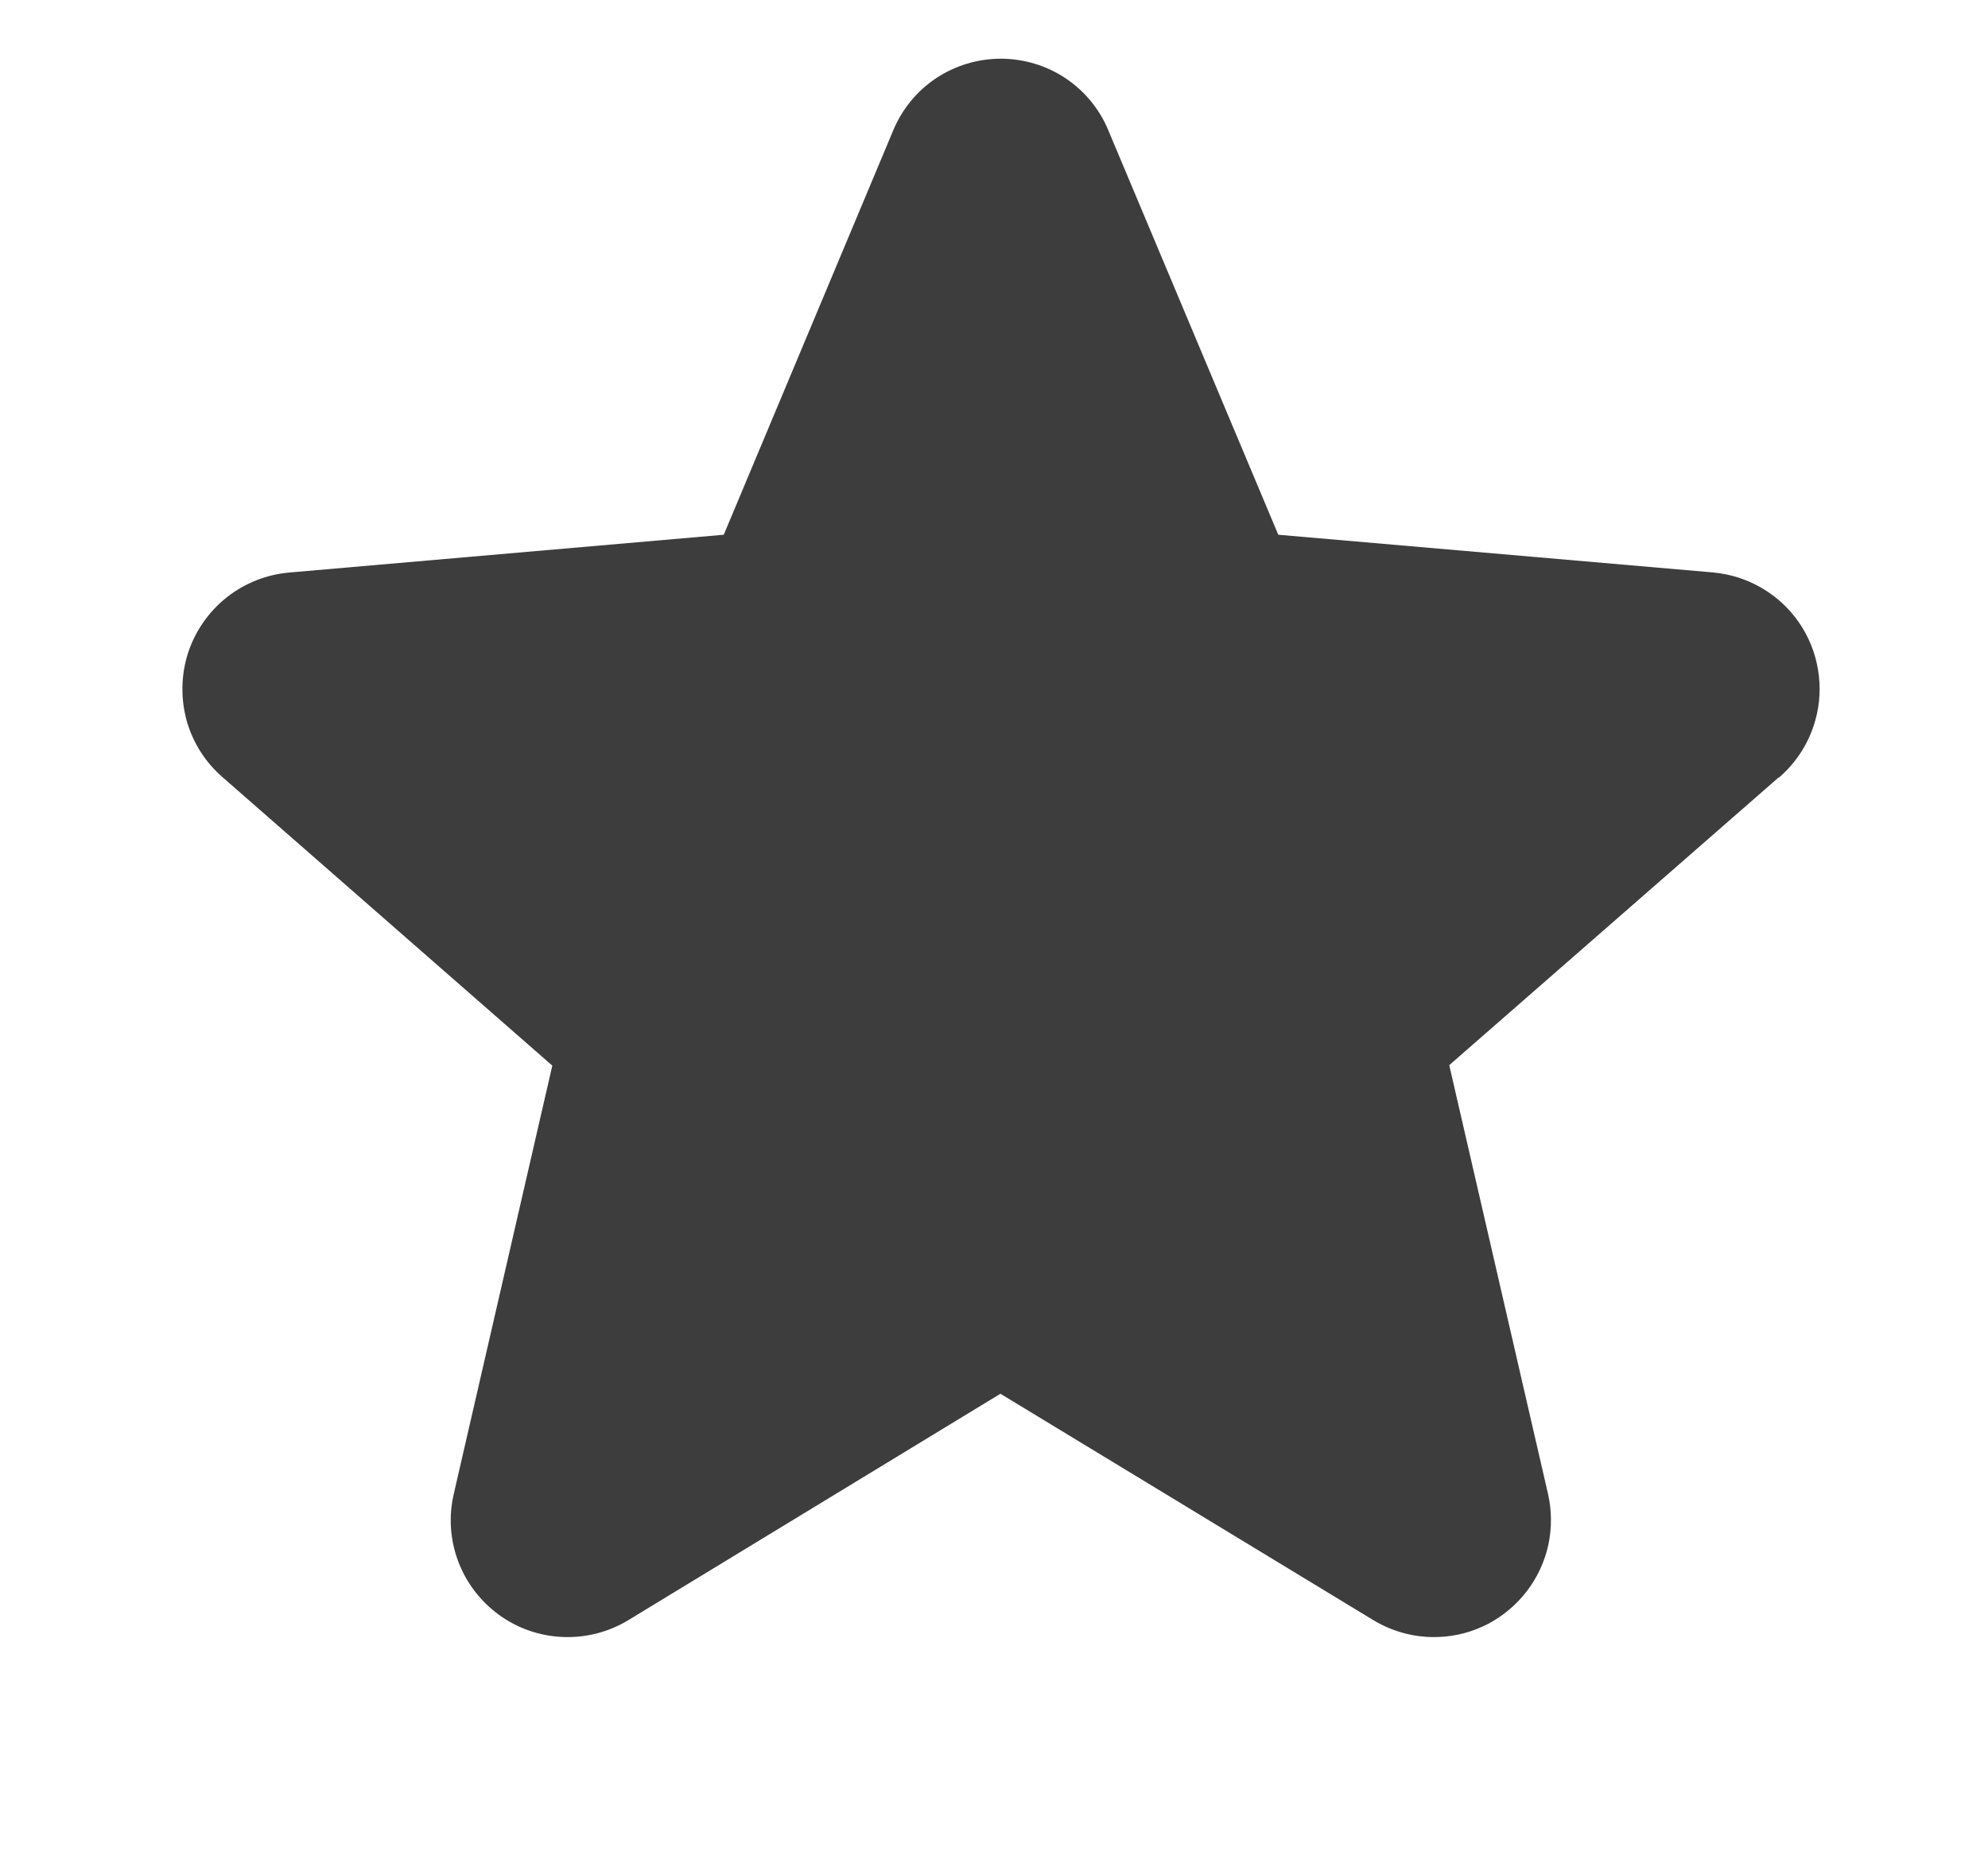 <svg width="17" height="16" viewBox="0 0 17 16" fill="none" xmlns="http://www.w3.org/2000/svg">
<g clip-path="url(#clip0_219_738)">
<path d="M15.209 6.649L12.393 9.109L13.237 12.773C13.27 12.916 13.271 13.064 13.241 13.208C13.21 13.352 13.148 13.487 13.059 13.604C12.97 13.721 12.857 13.817 12.727 13.886C12.597 13.954 12.454 13.993 12.307 13.999C12.11 14.008 11.916 13.958 11.747 13.857L8.555 11.919L5.37 13.857C5.202 13.958 5.007 14.008 4.811 13.999C4.614 13.991 4.425 13.925 4.266 13.809C4.107 13.693 3.985 13.533 3.917 13.349C3.848 13.165 3.836 12.964 3.881 12.773L4.723 9.113L1.906 6.649C1.757 6.521 1.649 6.351 1.596 6.162C1.544 5.972 1.548 5.771 1.608 5.584C1.669 5.397 1.784 5.232 1.938 5.109C2.092 4.987 2.279 4.913 2.475 4.896L6.189 4.573L7.639 1.113C7.715 0.932 7.842 0.777 8.006 0.668C8.17 0.56 8.362 0.502 8.558 0.502C8.755 0.502 8.947 0.56 9.11 0.668C9.274 0.777 9.402 0.932 9.477 1.113L10.931 4.573L14.644 4.895C14.791 4.908 14.933 4.952 15.061 5.026C15.188 5.099 15.298 5.2 15.382 5.321C15.466 5.442 15.522 5.58 15.546 5.725C15.571 5.871 15.563 6.02 15.523 6.161C15.47 6.351 15.362 6.521 15.213 6.649H15.209Z" fill="#3D3D3D"/>
</g>
<defs>
<clipPath id="clip0_219_738">
<rect width="16" height="16" fill="white" transform="translate(0.56)"/>
</clipPath>
</defs>
</svg>

